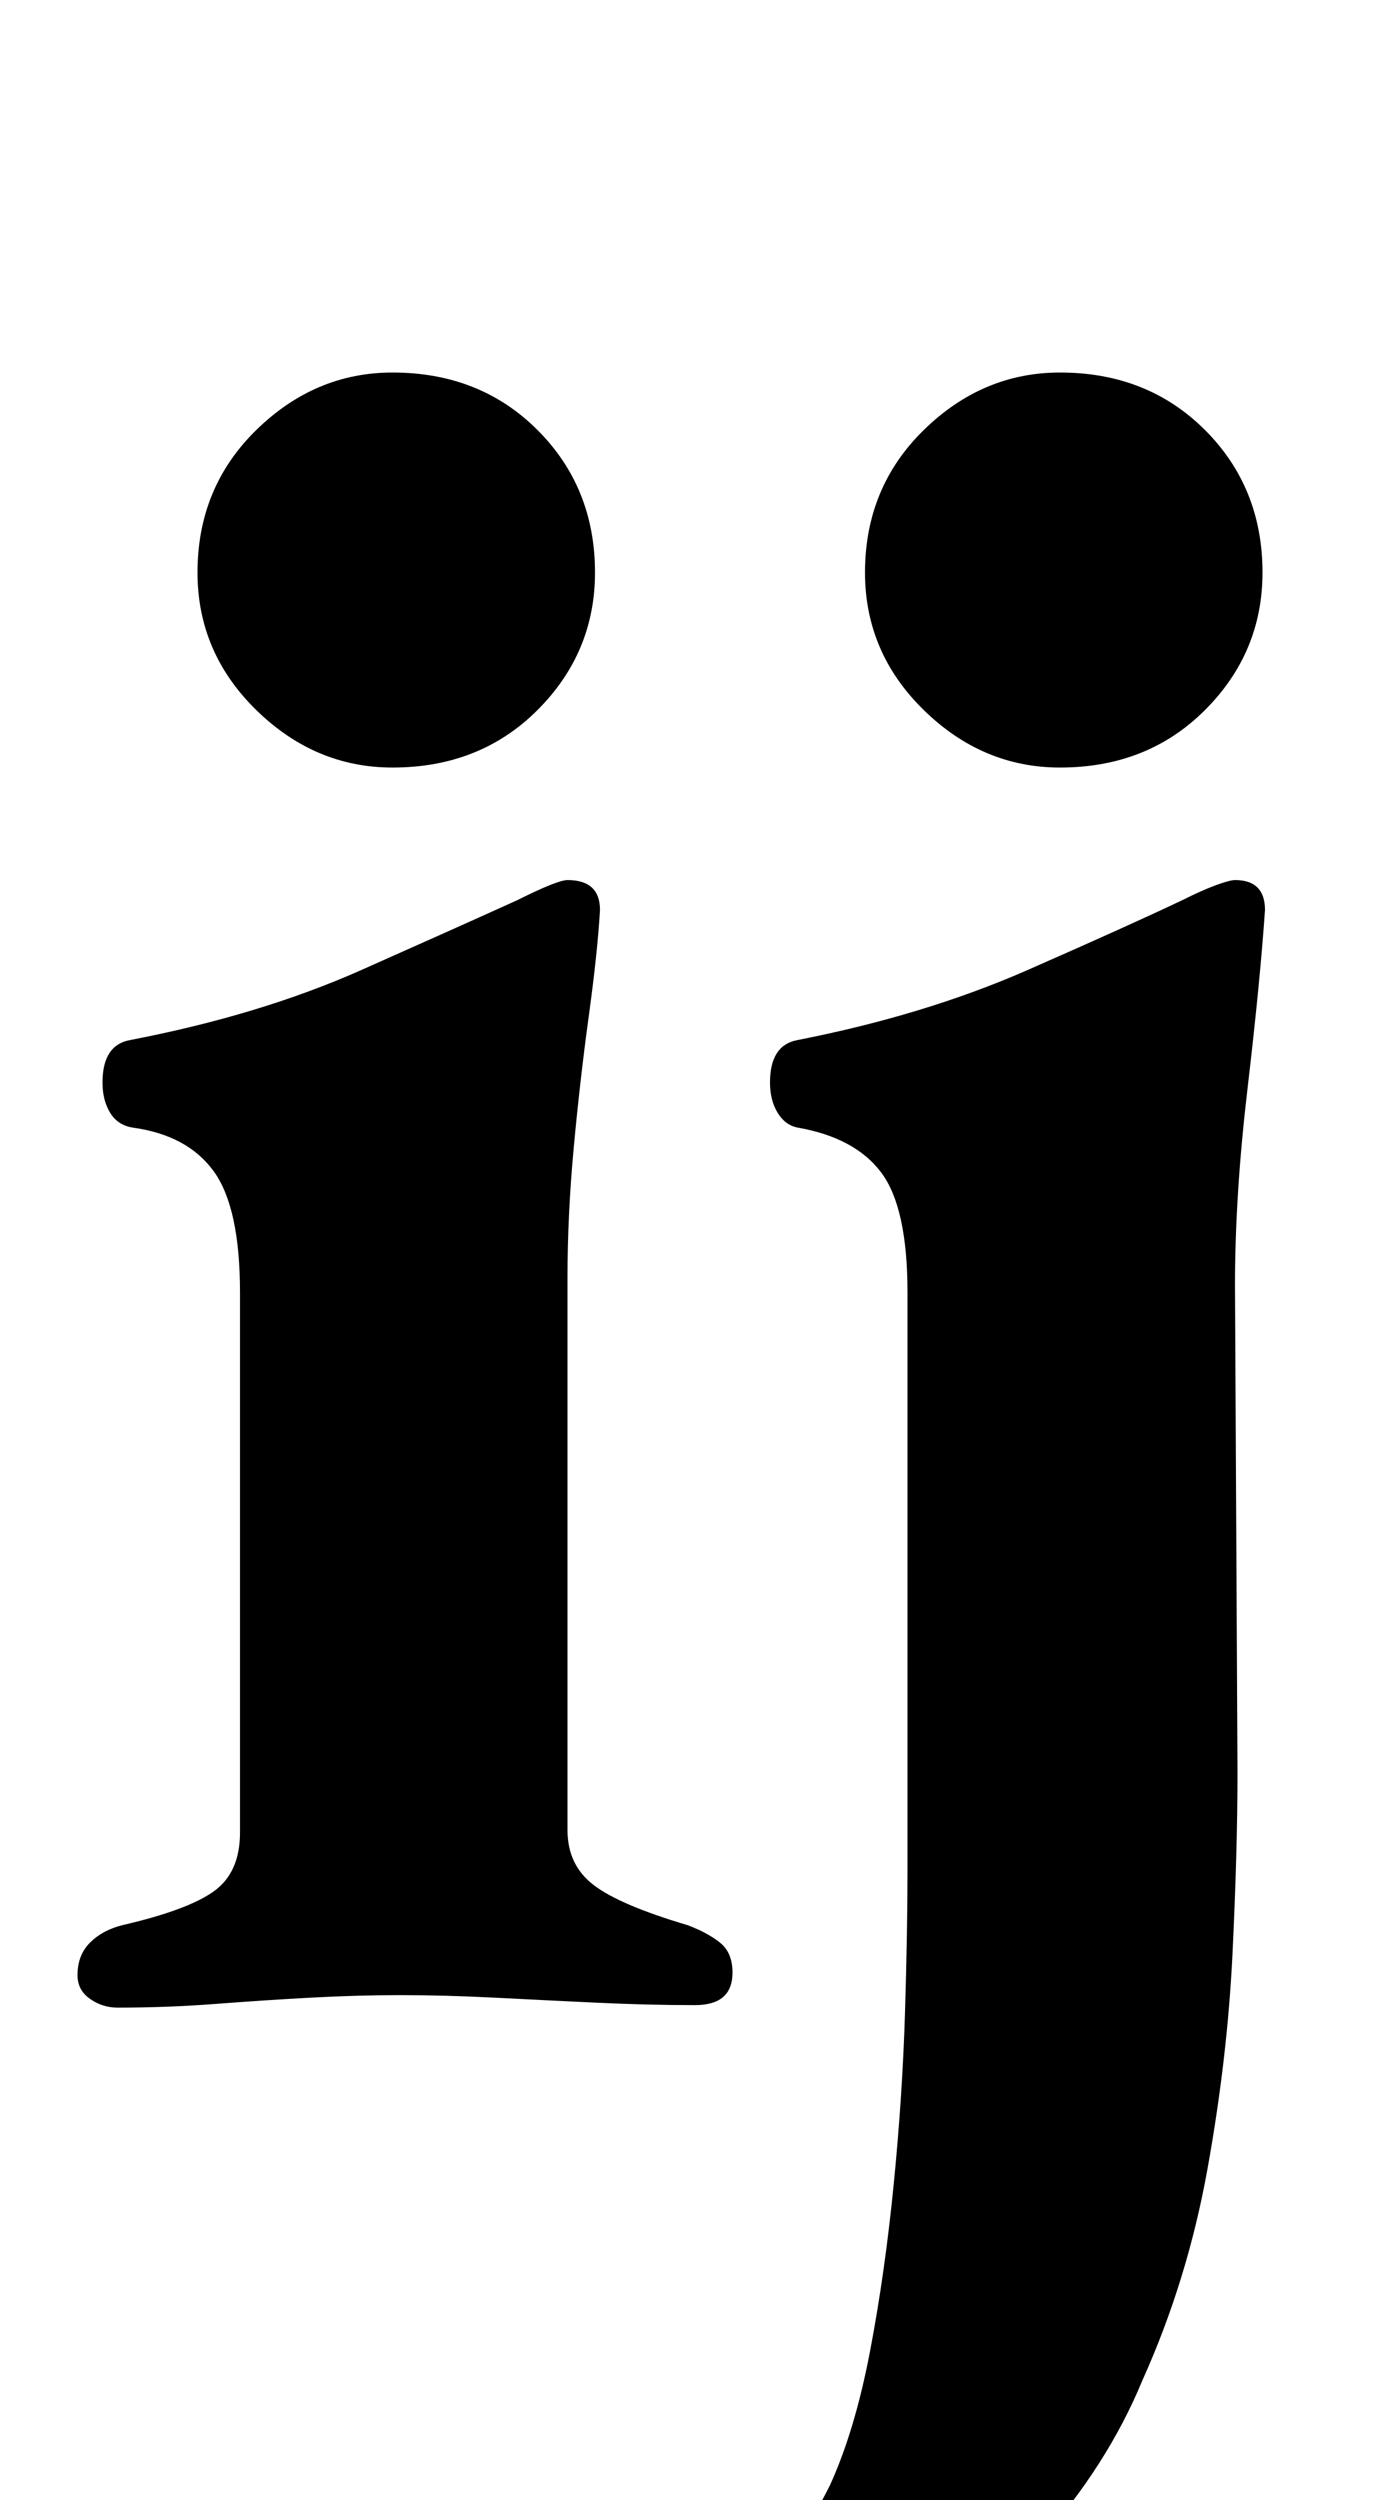 <?xml version="1.0" standalone="no"?>
<!DOCTYPE svg PUBLIC "-//W3C//DTD SVG 1.1//EN" "http://www.w3.org/Graphics/SVG/1.1/DTD/svg11.dtd" >
<svg xmlns="http://www.w3.org/2000/svg" xmlns:xlink="http://www.w3.org/1999/xlink" version="1.1" viewBox="-10 0 558 1000">
  <g transform="matrix(1 0 0 -1 0 800)">
   <path fill="currentColor"
d="M37 -3q-6 0 -11 3.5t-5 9.5q0 8 5 13t13 7q26 6 36.5 13.5t10.5 23.5v216q0 34 -10.5 48.5t-32.5 17.5q-6 1 -9 6t-3 12q0 15 11 17q52 10 92.5 28t62.5 28q16 8 20 8q13 0 13 -12q-1 -17 -4.5 -42.5t-6 -52.5t-2.5 -52v-221q0 -14 10.5 -22t37.5 -16q8 -3 13 -7t5 -12
q0 -13 -15 -13q-19 0 -40 1t-40.5 2t-37.5 1q-17 0 -35.5 -1t-38 -2.5t-39.5 -1.5zM147 493q-31 0 -54.5 23t-23.5 55q0 34 23.5 57t54.5 23q35 0 58 -23t23 -57q0 -32 -23 -55t-58 -23zM286 -287q-19 0 -29.5 4t-10.5 12q0 7 5 12t14 9q16 7 30 18.5t27 37.5q10 22 16 53.5
t9.5 67t4.5 68.5t1 57v231q0 34 -10.5 48t-33.5 18q-5 1 -8 6t-3 12q0 15 11 17q51 10 92 28t62 28q8 4 13.5 6t7.5 2q12 0 12 -12q-2 -29 -7 -71.5t-5 -78.5l1 -195q0 -31 -2 -72.5t-10 -86t-26 -84.5q-14 -34 -41.5 -65t-59.5 -50.5t-60 -19.5zM414 493q-31 0 -54.5 23
t-23.5 55q0 34 23.5 57t54.5 23q35 0 58 -23t23 -57q0 -32 -23 -55t-58 -23z" />
  </g>

</svg>
